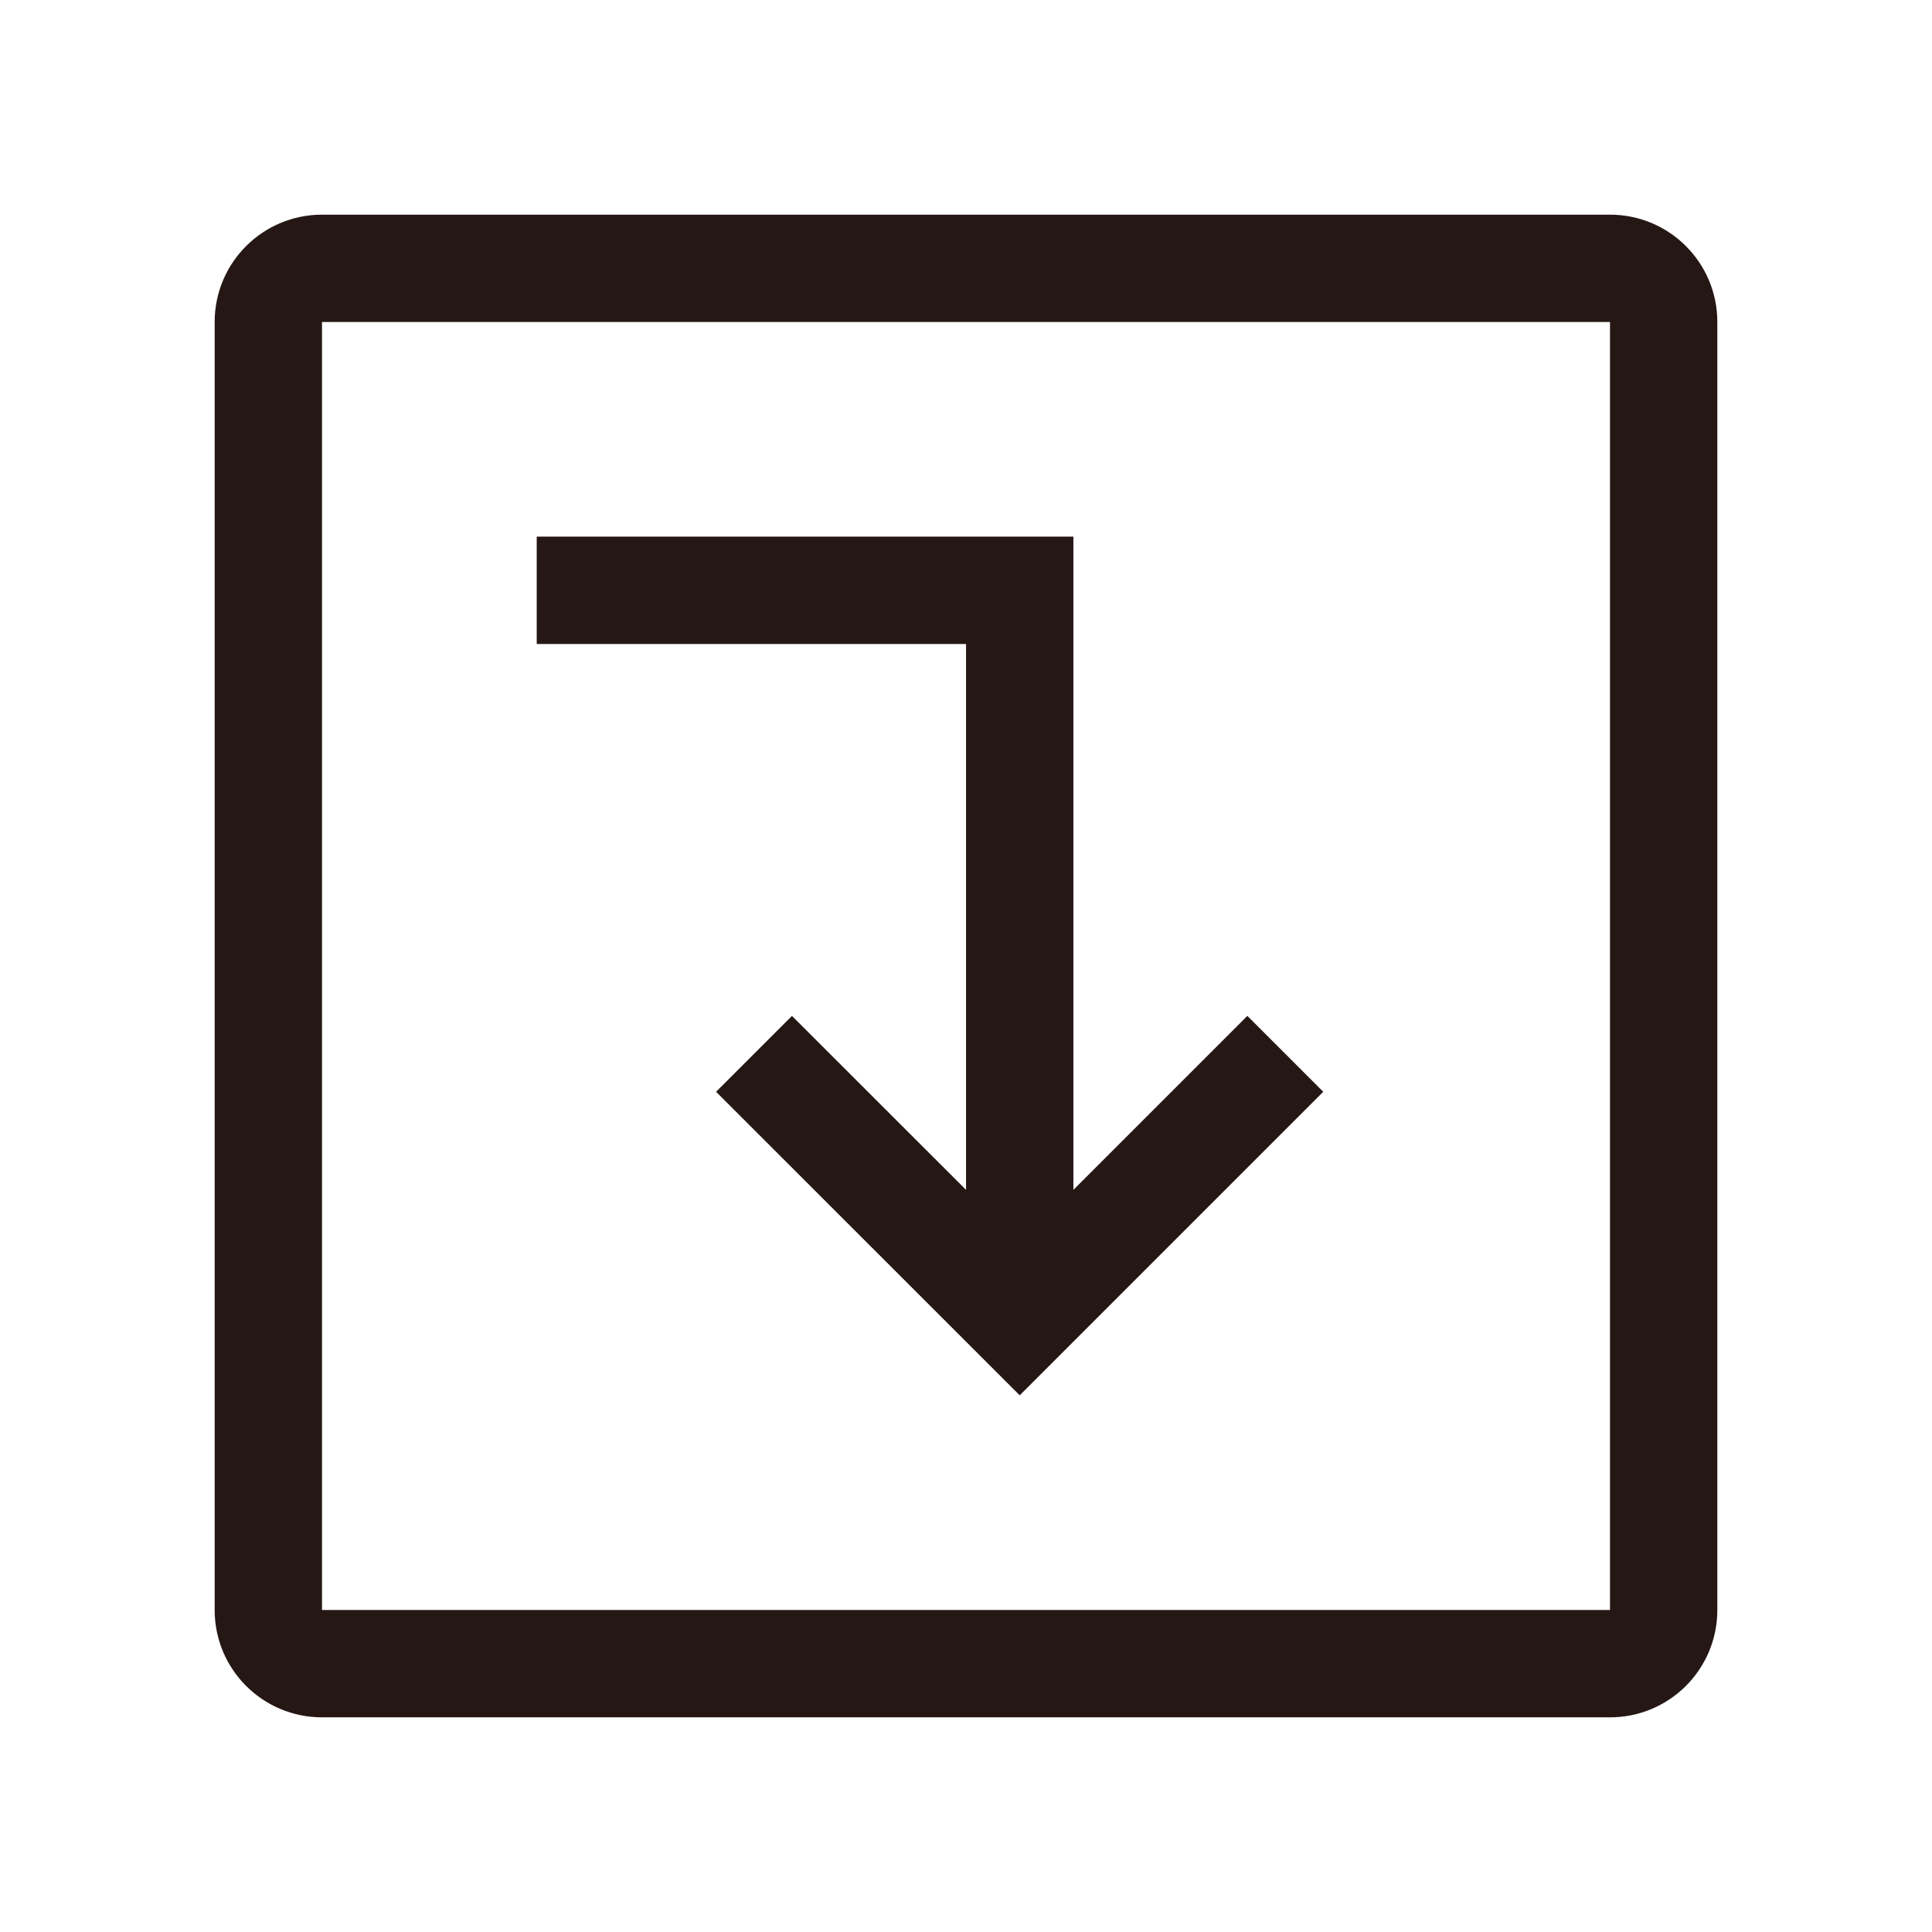 <?xml version="1.0" encoding="UTF-8"?>
<svg width="1000px" height="1000px" viewBox="0 0 1000 1000" version="1.1" xmlns="http://www.w3.org/2000/svg" xmlns:xlink="http://www.w3.org/1999/xlink">
    <!-- Generator: sketchtool 52.4 (67378) - http://www.bohemiancoding.com/sketch -->
    <title>off-shelves-o</title>
    <desc>Created with sketchtool.</desc>
    <g id="新版图标" stroke="none" stroke-width="1" fill="none" fill-rule="evenodd">
        <g id="off-shelves-o" fill="#251714">
            <g id="直角-下架-线">
                <path d="M166.667,833.333 L166.667,166.667 L833.333,166.667 L833.333,833.333 L166.667,833.333 Z M500.028,615.883 L409.917,525.828 L370.639,565.106 L527.806,722.217 L567.083,682.939 L684.917,565.106 L645.639,525.828 L555.583,615.883 L555.583,333.328 L555.583,277.772 L500.028,277.772 L277.806,277.772 L277.806,333.328 L500.028,333.328 L500.028,615.883 Z M833.333,111.111 L166.667,111.111 C136,111.111 111.111,135.944 111.111,166.667 L111.111,833.333 C111.111,864.056 136,888.889 166.667,888.889 L833.333,888.889 C864,888.889 888.889,864.056 888.889,833.333 L888.889,166.667 C888.889,135.944 864,111.111 833.333,111.111 Z" id="Fill-3"></path>
            </g>
        </g>
    </g>
</svg>